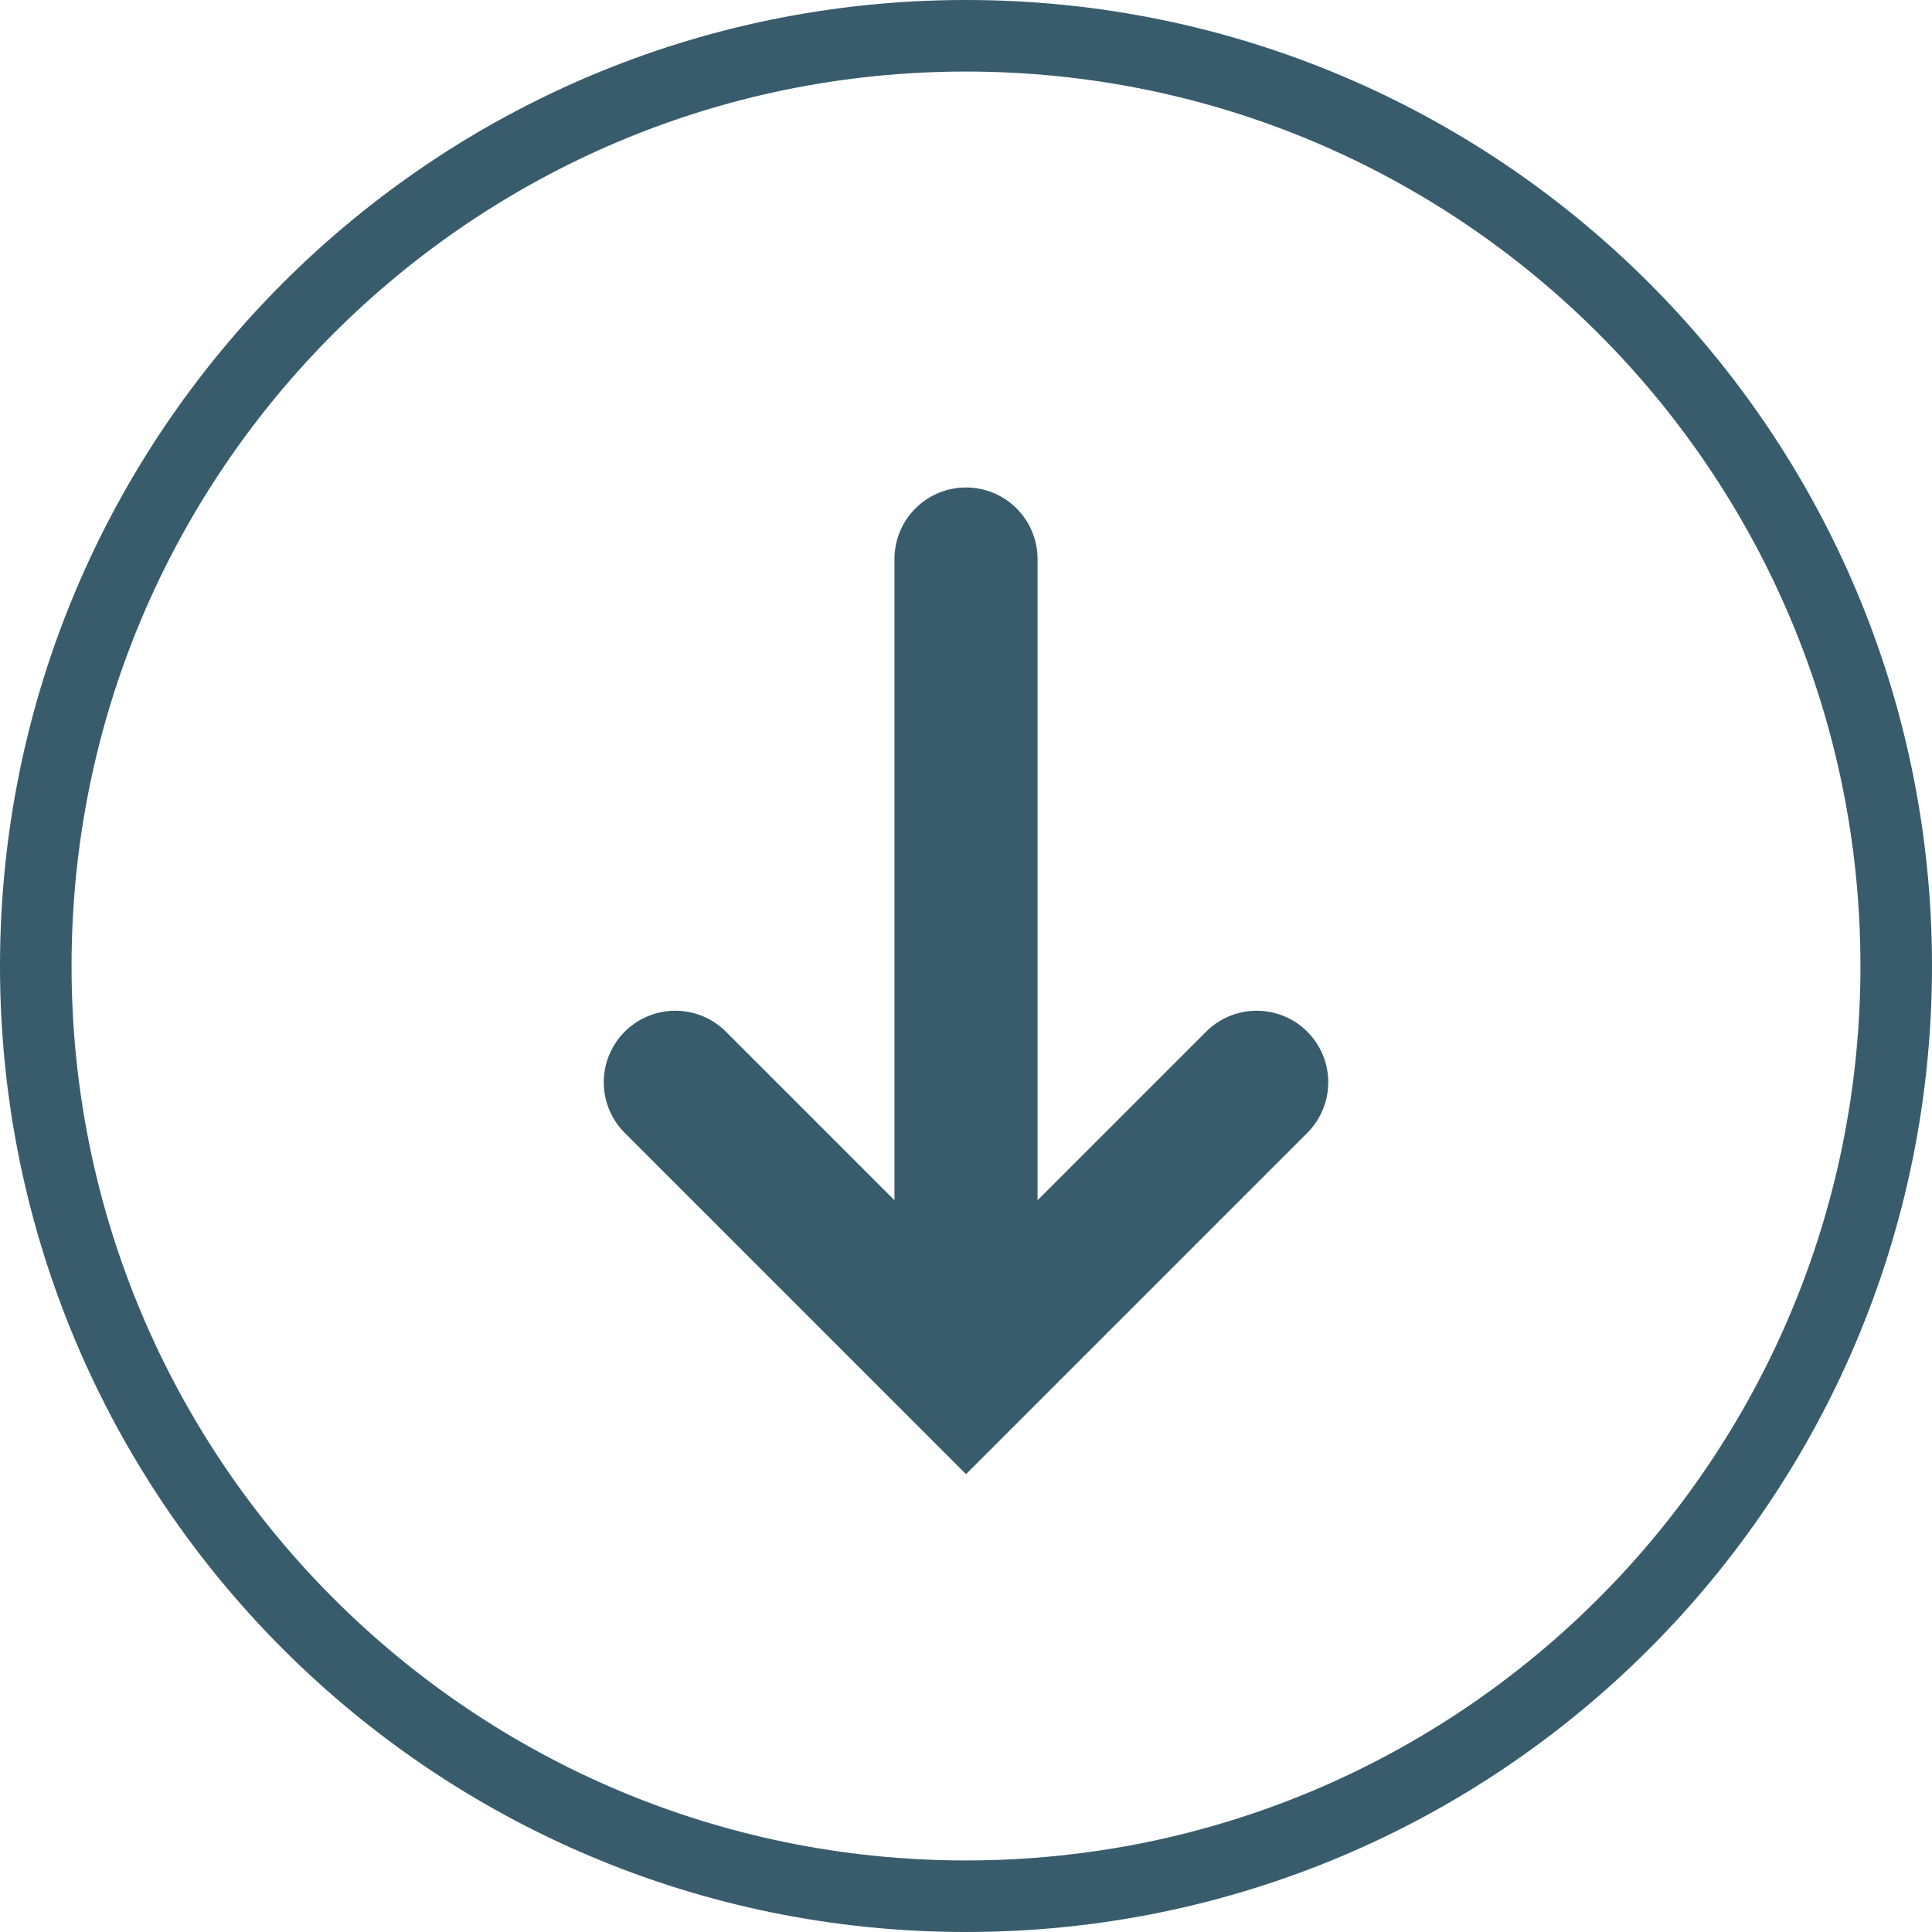<svg xmlns="http://www.w3.org/2000/svg" width="54" height="54" viewBox="0 0 54 54">
  <g fill="none" fill-rule="evenodd" stroke="#385C6C" transform="matrix(0 -1 -1 0 53 53)">
    <path stroke-width="2" d="M26,52 C40.359,52 52,40.359 52,26 C52,11.641 40.359,0 26,0 C11.641,0 0,11.641 0,26 C0,40.359 11.641,52 26,52 Z"/>
    <polyline stroke-linecap="round" stroke-width="4" points="14.625 17.875 22.75 26 14.625 34.125" transform="matrix(-1 0 0 1 37.375 0)"/>
    <path stroke-linecap="round" stroke-width="4" d="M37.375,26 L17.875,26"/>
  </g>
</svg>
